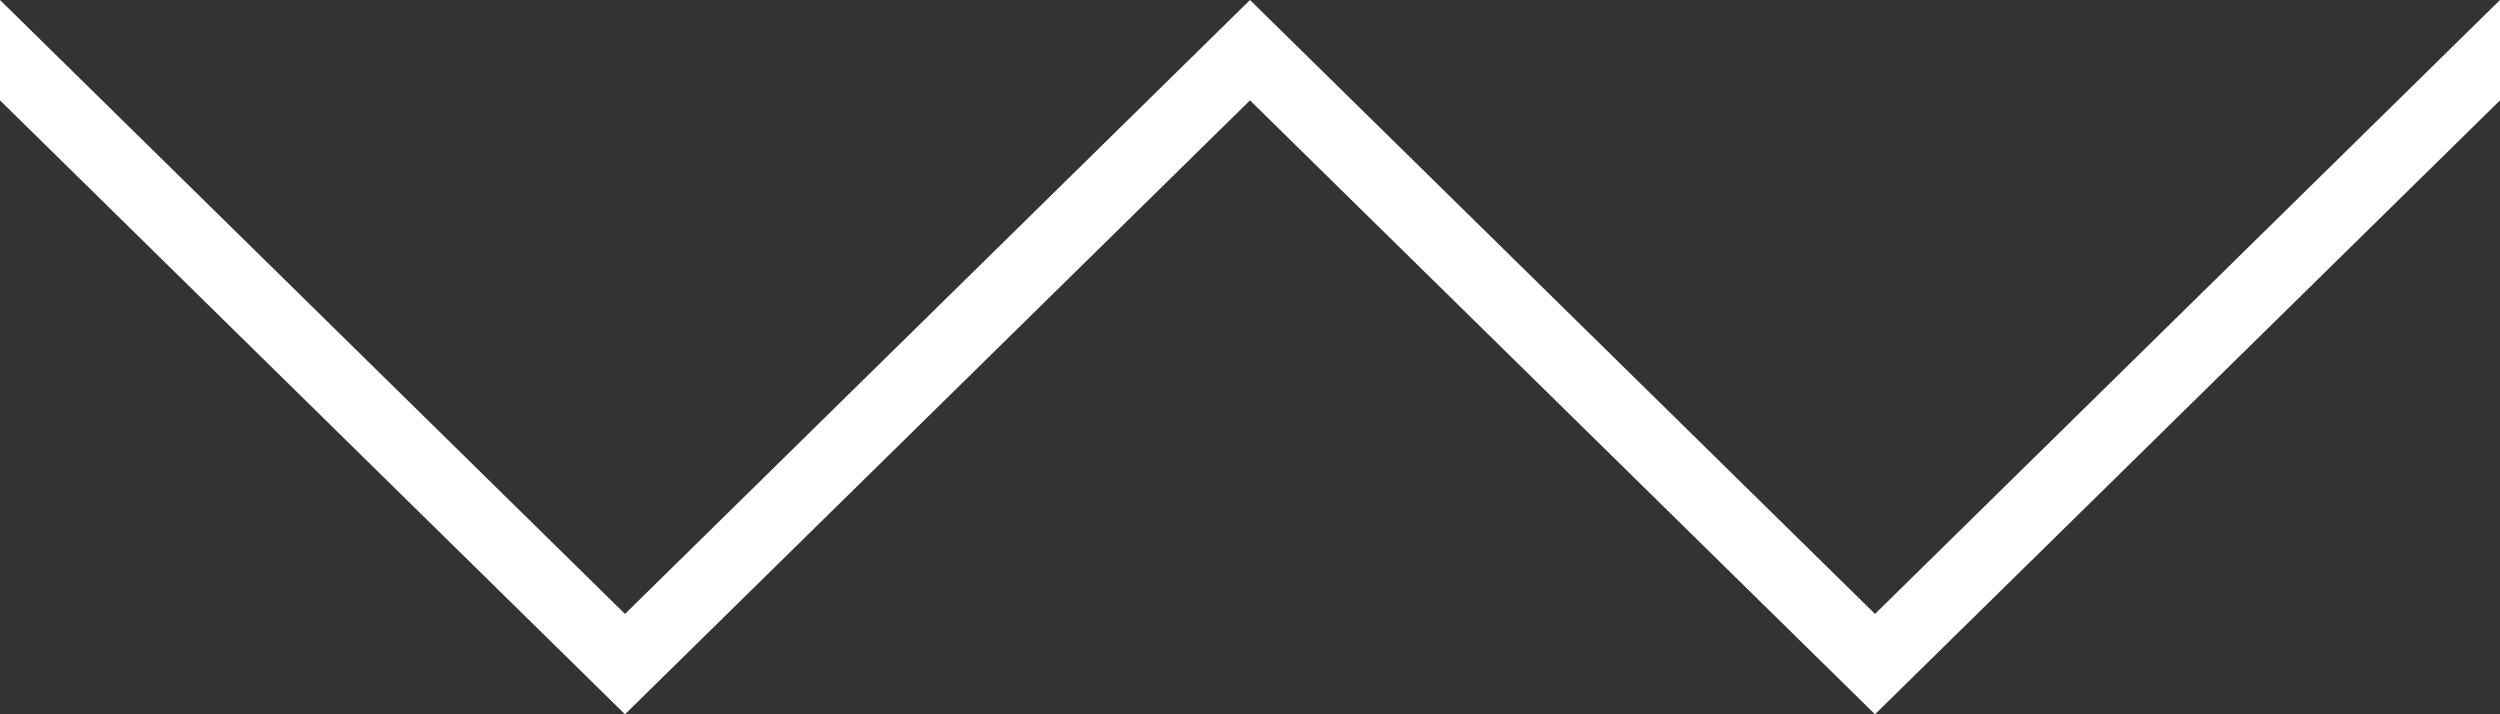 <?xml version="1.0" encoding="UTF-8" standalone="no" ?>
<!DOCTYPE svg PUBLIC "-//W3C//DTD SVG 1.1//EN" "http://www.w3.org/Graphics/SVG/1.1/DTD/svg11.dtd">
<svg xmlns="http://www.w3.org/2000/svg" xmlns:xlink="http://www.w3.org/1999/xlink" version="1.1" width="14" height="4" viewBox="0 0 14 4" xml:space="preserve">
<rect x="0" y="0" width="14" height="4" fill="#333333" stroke="none"/>
<desc>Created with Fabric.js 3.6.6</desc>
<defs>
</defs>
<g transform="matrix(1 0 0 1 7 2)"  >
<g style=""   >
		<g transform="matrix(1 0 0 1 0 0)" id="Infinity"  >
<rect style="stroke: none; stroke-width: 1; stroke-dasharray: none; stroke-linecap: butt; stroke-dashoffset: 0; stroke-linejoin: miter; stroke-miterlimit: 4; fill: rgb(255,255,255); fill-rule: nonzero; opacity: 1; visibility: hidden;" vector-effect="non-scaling-stroke"  x="-7" y="-2" rx="0" ry="0" width="14" height="4" />
</g>
		<g transform="matrix(1 0 0 1 0 0)" id="ed8c87b7-cd56-40f9-bae1-37002039e436"  >
<path style="stroke: rgb(0,0,0); stroke-width: 0; stroke-dasharray: none; stroke-linecap: butt; stroke-dashoffset: 0; stroke-linejoin: miter; stroke-miterlimit: 4; fill: rgb(255,255,255); fill-rule: nonzero; opacity: 1;" vector-effect="non-scaling-stroke"  transform=" translate(-7, -2)" d="M 0 0.562 L 3.5 4 L 7 0.562 L 10.5 4 L 14 0.562 L 14 0 L 10.5 3.438 L 7 0 L 3.5 3.438 L 0 0 L 0 0.562 Z" stroke-linecap="round" />
</g>
</g>
</g>
</svg>